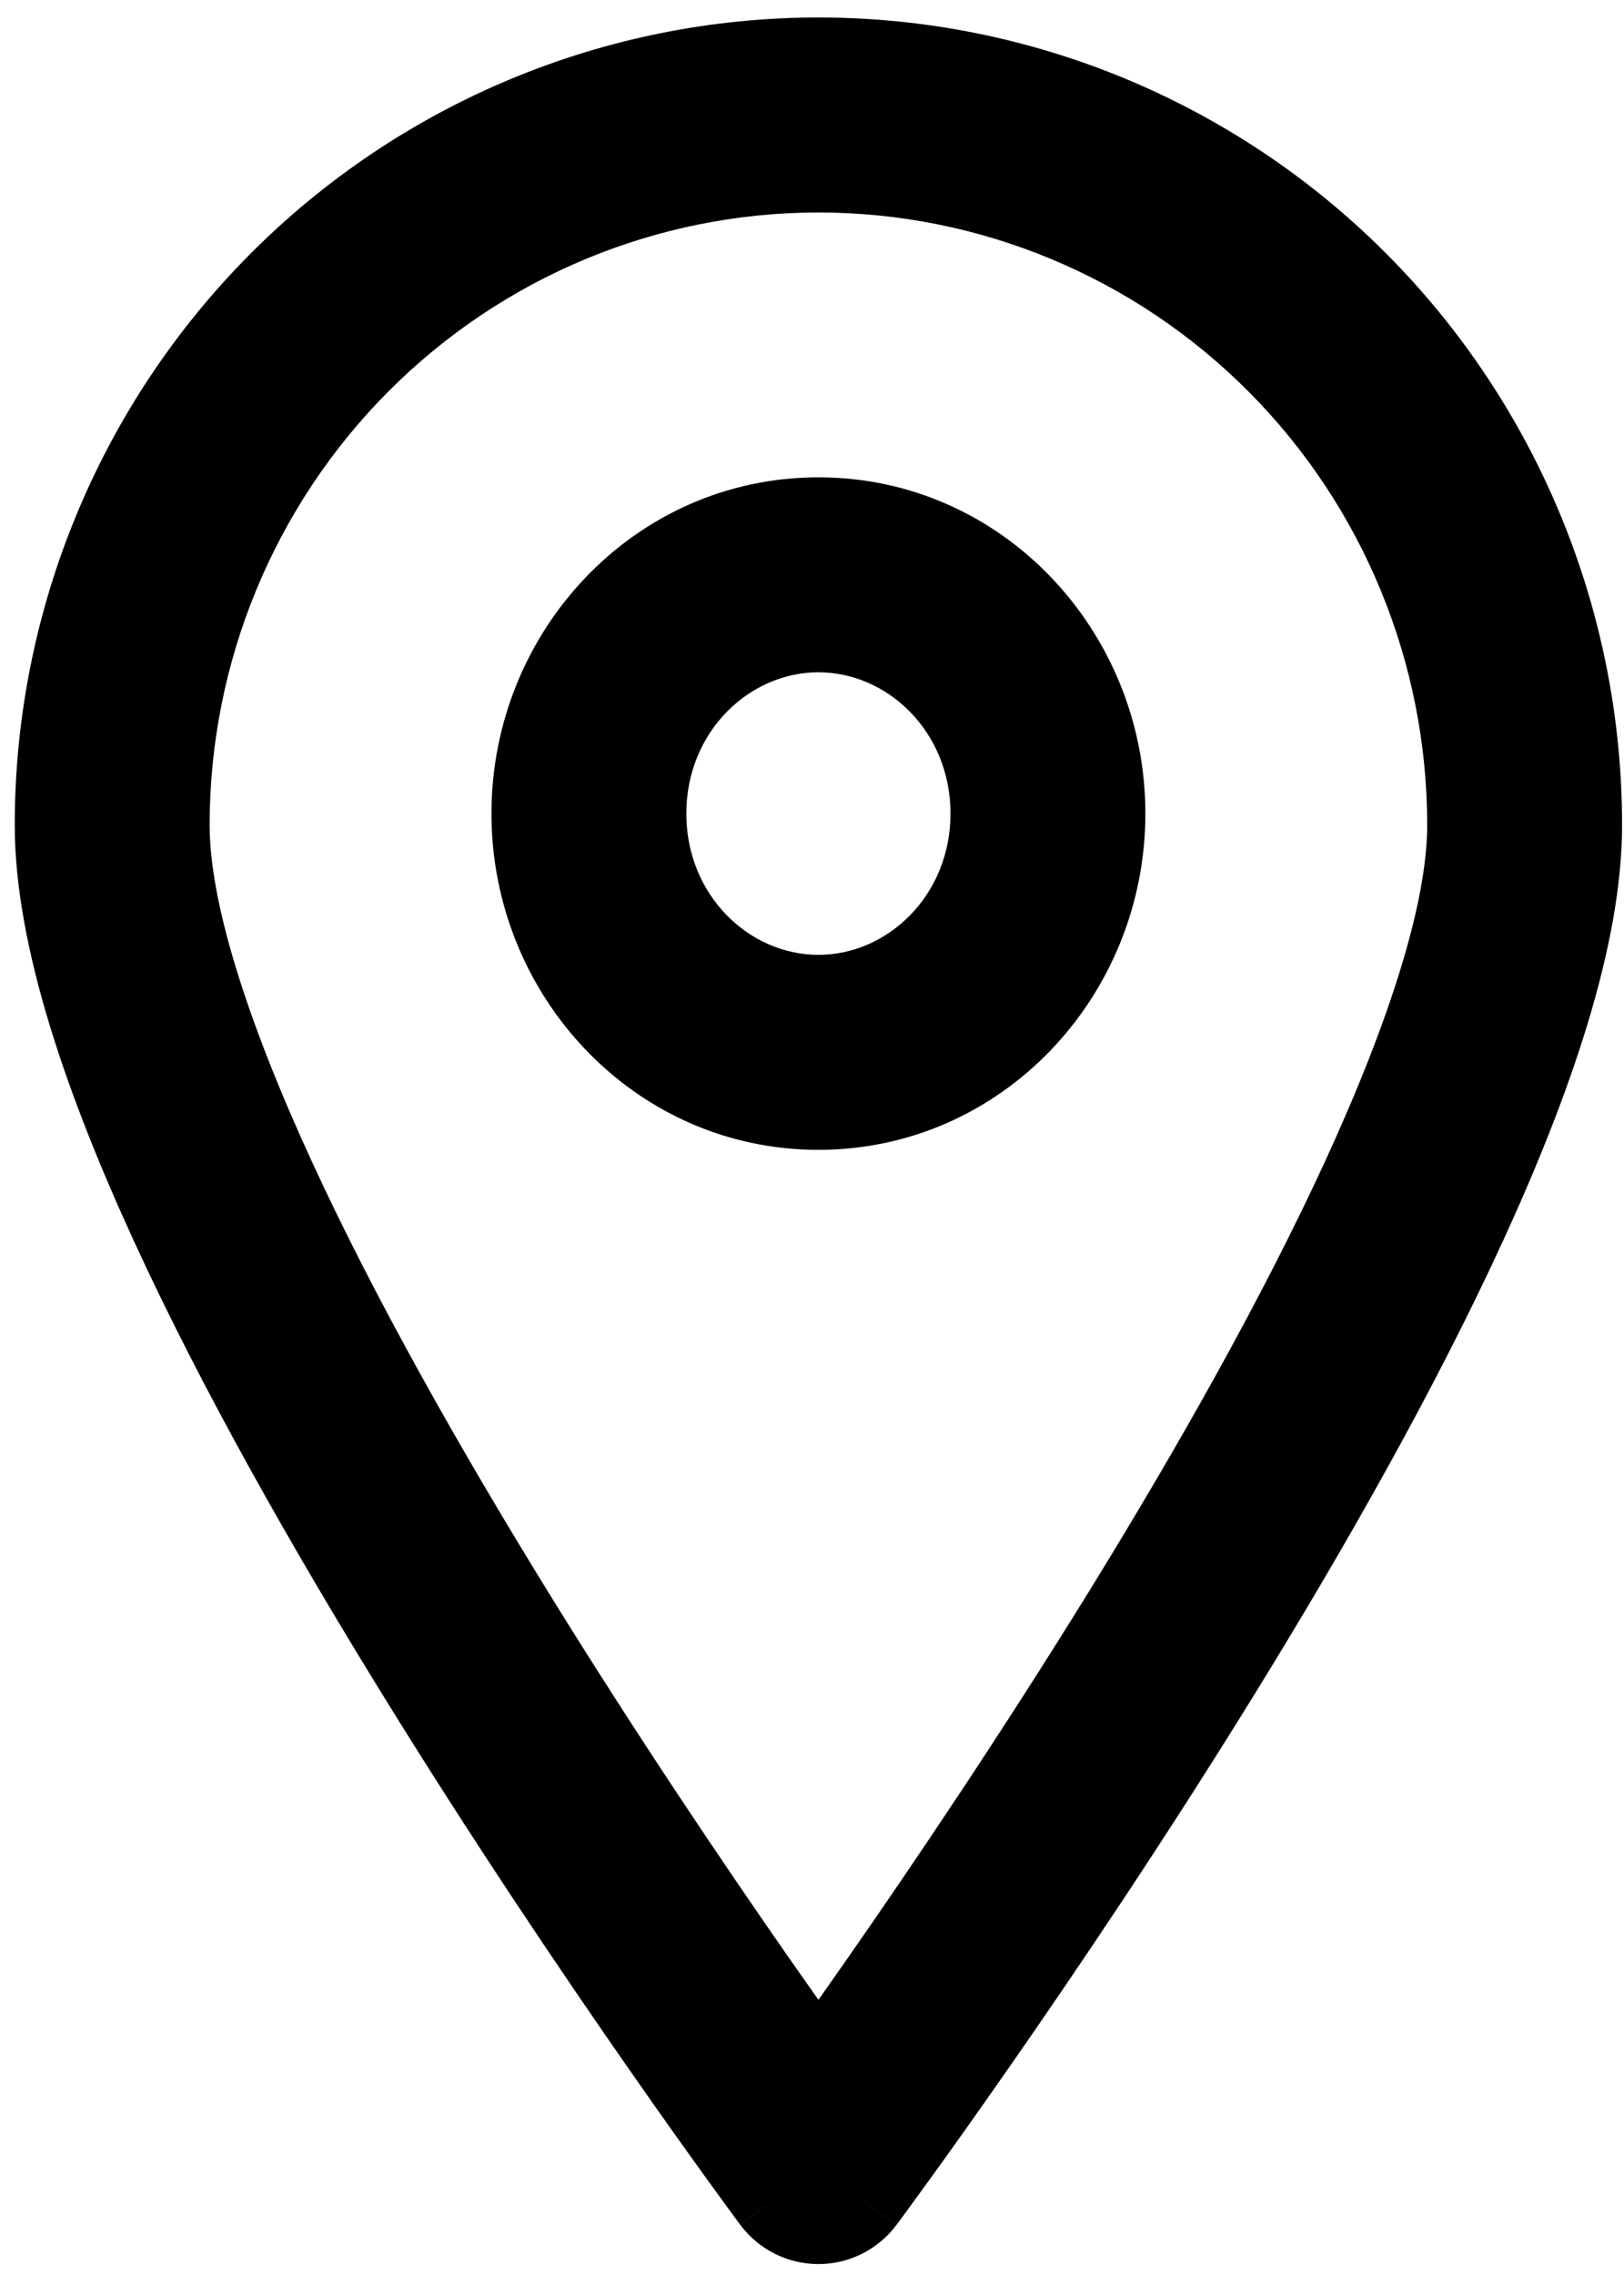 <svg width="50" height="70" viewBox="0 0 50 70" fill="none" xmlns="http://www.w3.org/2000/svg">
<path fill-rule="evenodd" clip-rule="evenodd" d="M11.949 12.054C15.465 8.521 20.231 6.538 25.198 6.538C30.164 6.538 34.93 8.521 38.446 12.054C41.963 15.588 43.941 20.385 43.941 25.389C43.941 27.713 42.837 31.292 40.818 35.687C38.851 39.967 36.203 44.632 33.517 48.985C30.836 53.327 28.151 57.305 26.134 60.2C25.802 60.675 25.489 61.121 25.198 61.534C24.906 61.121 24.593 60.675 24.261 60.2C22.244 57.305 19.559 53.327 16.878 48.985C14.192 44.632 11.544 39.967 9.577 35.687C7.558 31.292 6.454 27.713 6.454 25.389C6.454 20.385 8.432 15.588 11.949 12.054ZM22.791 68.455C22.792 68.456 22.792 68.456 25.198 66.664L22.792 68.456C23.358 69.216 24.25 69.664 25.198 69.664C26.145 69.664 27.037 69.216 27.603 68.456L25.198 66.664C27.603 68.456 27.604 68.456 27.604 68.455L27.605 68.454L27.609 68.449L27.622 68.431L27.671 68.364L27.741 68.27L27.859 68.11C28.023 67.887 28.26 67.562 28.562 67.145C29.166 66.311 30.026 65.109 31.056 63.63C33.116 60.675 35.867 56.601 38.622 52.136C41.372 47.681 44.16 42.784 46.27 38.192C48.328 33.714 49.941 29.111 49.941 25.389C49.941 18.803 47.338 12.484 42.699 7.822C38.06 3.16 31.765 0.538 25.198 0.538C18.63 0.538 12.335 3.16 7.696 7.822C3.057 12.484 0.454 18.803 0.454 25.389C0.454 29.111 2.067 33.714 4.125 38.192C6.235 42.784 9.023 47.681 11.773 52.136C14.528 56.601 17.279 60.675 19.339 63.63C20.369 65.109 21.229 66.311 21.833 67.145C22.135 67.562 22.373 67.887 22.536 68.11C22.618 68.221 22.681 68.306 22.724 68.364L22.773 68.431L22.787 68.449L22.79 68.454L22.791 68.455ZM21.131 25.033C21.131 22.522 23.06 20.686 25.198 20.686C27.335 20.686 29.264 22.522 29.264 25.033C29.264 27.544 27.335 29.38 25.198 29.38C23.06 29.38 21.131 27.544 21.131 25.033ZM25.198 14.687C19.529 14.687 15.131 19.43 15.131 25.033C15.131 30.636 19.529 35.38 25.198 35.38C30.866 35.38 35.264 30.636 35.264 25.033C35.264 19.43 30.866 14.687 25.198 14.687Z" fill="black"/>
</svg>
